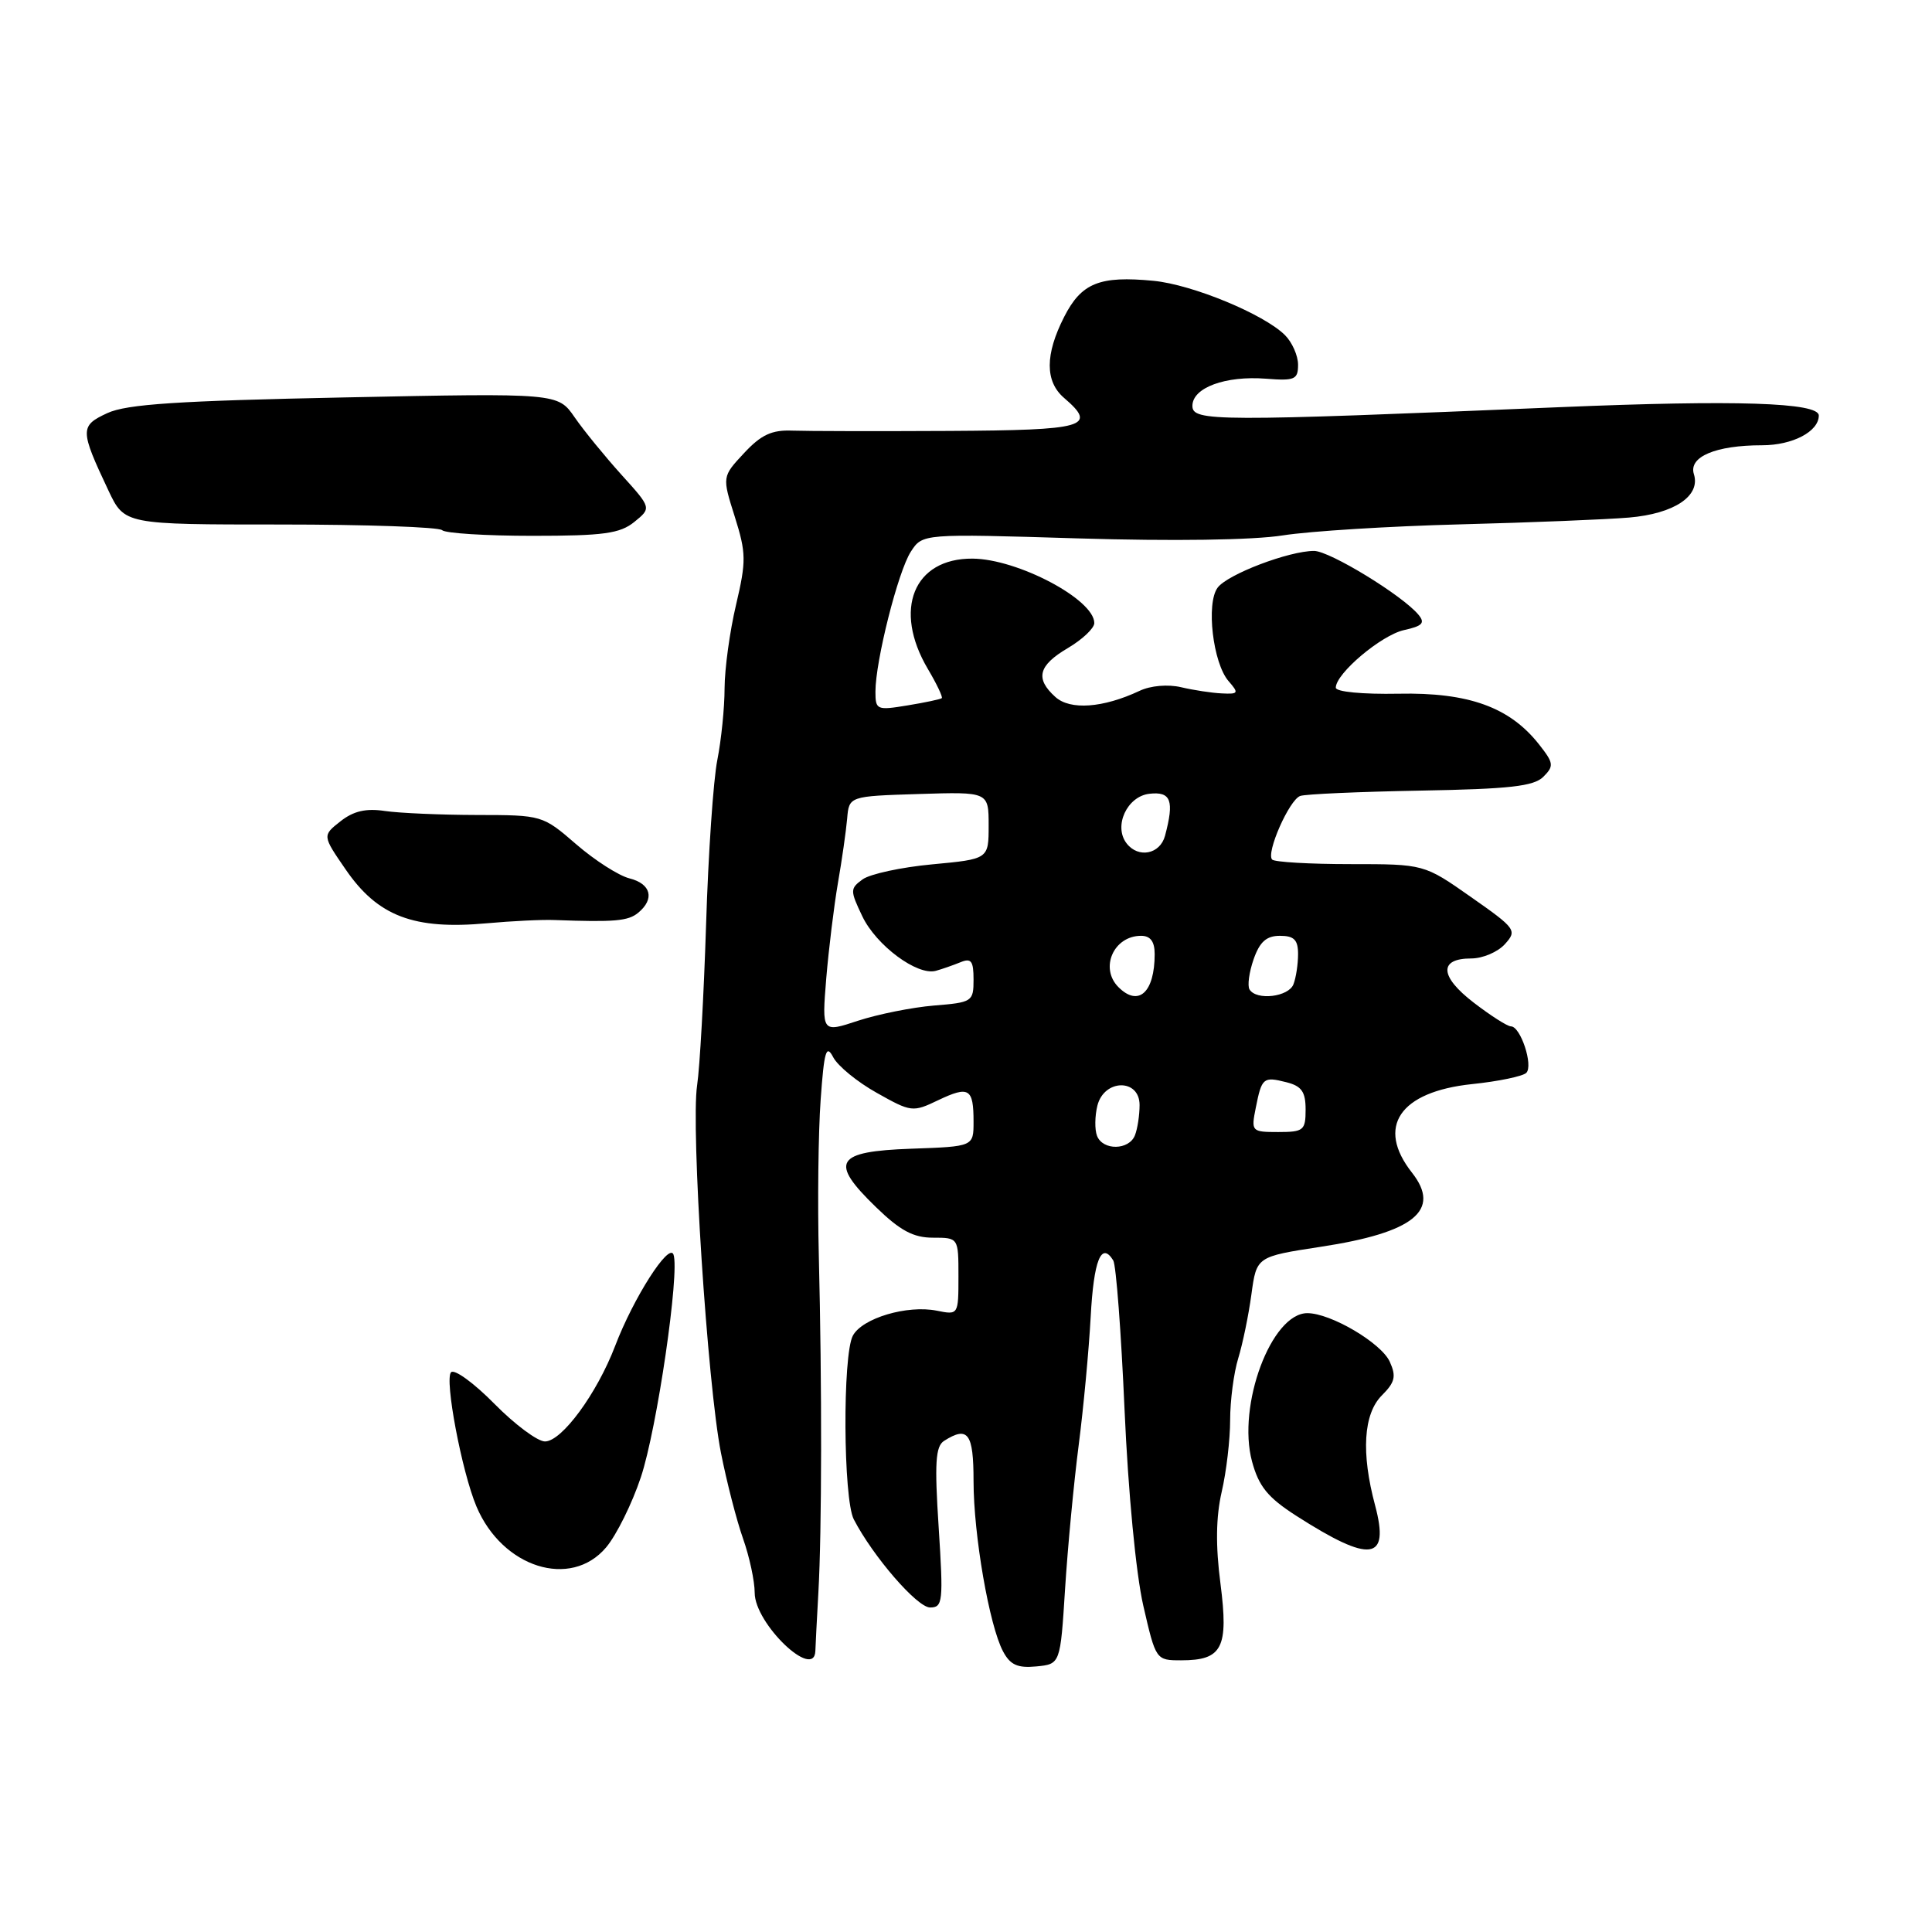 <?xml version="1.0" encoding="UTF-8" standalone="no"?>
<!DOCTYPE svg PUBLIC "-//W3C//DTD SVG 1.1//EN" "http://www.w3.org/Graphics/SVG/1.1/DTD/svg11.dtd" >
<svg xmlns="http://www.w3.org/2000/svg" xmlns:xlink="http://www.w3.org/1999/xlink" version="1.1" viewBox="0 0 256 256">
 <g >
 <path fill="currentColor"
d=" M 141.13 210.50 C 141.48 205.00 142.29 196.45 142.93 191.50 C 143.57 186.55 144.28 178.90 144.52 174.51 C 144.92 166.98 145.93 164.46 147.51 167.01 C 147.89 167.63 148.56 176.54 149.01 186.82 C 149.49 197.73 150.52 208.51 151.49 212.75 C 153.15 219.97 153.17 220.00 156.51 220.00 C 161.97 220.00 162.81 218.36 161.72 209.85 C 161.06 204.80 161.12 201.01 161.88 197.68 C 162.50 195.02 163.00 190.74 163.00 188.17 C 163.00 185.59 163.48 181.91 164.07 179.99 C 164.66 178.07 165.45 174.25 165.82 171.50 C 166.50 166.51 166.50 166.51 174.98 165.21 C 187.37 163.33 191.01 160.37 187.10 155.39 C 182.30 149.30 185.45 144.66 195.05 143.65 C 198.55 143.29 201.79 142.61 202.24 142.16 C 203.20 141.20 201.48 136.00 200.21 136.00 C 199.74 136.00 197.52 134.58 195.27 132.85 C 190.75 129.38 190.62 127.00 194.95 127.00 C 196.46 127.00 198.46 126.15 199.40 125.11 C 201.05 123.29 200.88 123.04 194.91 118.86 C 188.70 114.50 188.70 114.50 178.93 114.50 C 173.56 114.50 168.90 114.23 168.57 113.90 C 167.72 113.05 170.82 106.00 172.28 105.47 C 172.95 105.22 180.12 104.91 188.22 104.76 C 200.01 104.55 203.24 104.19 204.50 102.93 C 205.93 101.50 205.88 101.11 203.94 98.65 C 200.05 93.70 194.60 91.73 185.30 91.92 C 180.53 92.01 177.00 91.67 177.00 91.12 C 177.00 89.24 183.04 84.15 186.04 83.49 C 188.49 82.95 188.87 82.55 187.95 81.45 C 185.84 78.90 176.18 73.00 174.12 73.00 C 170.79 73.00 162.65 76.10 161.34 77.87 C 159.79 79.95 160.72 87.87 162.79 90.25 C 164.18 91.85 164.11 91.99 161.90 91.88 C 160.58 91.82 158.15 91.45 156.50 91.06 C 154.76 90.65 152.45 90.85 151.00 91.54 C 146.17 93.81 141.80 94.13 139.84 92.35 C 137.13 89.91 137.58 88.18 141.50 85.87 C 143.43 84.73 145.00 83.24 145.00 82.56 C 145.00 79.43 134.84 74.06 128.86 74.02 C 121.06 73.97 118.30 80.77 122.94 88.63 C 124.12 90.62 124.95 92.37 124.79 92.51 C 124.63 92.65 122.59 93.09 120.25 93.47 C 116.19 94.14 116.00 94.07 116.00 91.65 C 116.00 87.58 119.00 75.71 120.69 73.10 C 122.24 70.71 122.24 70.71 142.87 71.34 C 155.41 71.72 166.05 71.57 170.00 70.94 C 173.57 70.38 184.15 69.72 193.50 69.48 C 202.85 69.24 212.91 68.83 215.85 68.58 C 221.85 68.07 225.36 65.72 224.45 62.83 C 223.72 60.53 227.32 59.00 233.49 59.00 C 237.53 59.00 241.00 57.18 241.00 55.06 C 241.00 53.33 229.97 52.98 206.75 53.95 C 160.97 55.87 158.00 55.86 158.00 53.78 C 158.00 51.37 162.37 49.76 167.75 50.18 C 171.56 50.48 172.00 50.29 172.00 48.33 C 172.00 47.13 171.22 45.36 170.27 44.41 C 167.48 41.63 158.00 37.71 152.85 37.21 C 145.70 36.52 143.30 37.49 141.01 41.98 C 138.46 46.98 138.46 50.55 141.00 52.73 C 145.45 56.55 143.88 57.00 125.75 57.10 C 116.26 57.15 106.92 57.13 105.00 57.06 C 102.27 56.95 100.86 57.60 98.59 60.04 C 95.68 63.16 95.68 63.16 97.36 68.46 C 98.88 73.29 98.89 74.35 97.53 80.14 C 96.70 83.64 96.02 88.62 96.01 91.20 C 96.01 93.79 95.57 98.06 95.05 100.70 C 94.52 103.34 93.85 113.15 93.56 122.50 C 93.26 131.85 92.73 141.44 92.37 143.82 C 91.53 149.40 93.74 183.43 95.53 192.51 C 96.29 196.36 97.61 201.48 98.46 203.88 C 99.31 206.29 100.00 209.51 100.00 211.05 C 100.00 215.14 107.91 222.72 108.04 218.75 C 108.06 218.06 108.24 214.57 108.44 211.00 C 108.90 202.88 108.92 183.52 108.50 166.50 C 108.32 159.35 108.43 150.01 108.74 145.73 C 109.20 139.27 109.48 138.32 110.40 140.08 C 111.00 141.24 113.60 143.37 116.18 144.81 C 120.73 147.37 120.95 147.40 124.32 145.78 C 128.40 143.84 129.00 144.21 129.00 148.63 C 129.00 151.92 129.00 151.92 120.76 152.21 C 110.68 152.57 109.85 153.92 116.06 159.94 C 119.27 163.06 121.02 164.00 123.62 164.00 C 127.00 164.00 127.00 164.00 127.00 169.12 C 127.00 174.24 126.99 174.25 124.12 173.67 C 120.21 172.89 114.25 174.66 113.01 176.98 C 111.63 179.55 111.73 198.60 113.13 201.32 C 115.68 206.24 121.53 213.00 123.24 213.00 C 124.93 213.00 125.01 212.25 124.38 202.40 C 123.82 193.84 123.96 191.64 125.10 190.92 C 128.27 188.91 129.00 189.91 129.00 196.25 C 129.00 203.38 131.09 215.42 132.91 218.82 C 133.86 220.61 134.84 221.05 137.32 220.81 C 140.50 220.50 140.50 220.50 141.13 210.50 Z  M 80.32 205.03 C 81.69 203.40 83.76 199.22 84.92 195.73 C 87.06 189.32 90.09 168.56 89.24 166.23 C 88.64 164.61 83.93 171.99 81.51 178.34 C 79.09 184.67 74.44 191.00 72.21 191.00 C 71.23 191.00 68.21 188.75 65.51 186.01 C 62.80 183.26 60.22 181.38 59.77 181.83 C 58.87 182.73 61.19 195.01 63.13 199.61 C 66.55 207.73 75.63 210.60 80.32 205.03 Z  M 182.21 199.48 C 180.34 192.51 180.66 187.34 183.11 184.89 C 184.85 183.15 185.03 182.37 184.15 180.43 C 183.01 177.94 176.33 174.00 173.23 174.00 C 168.46 174.00 163.90 186.24 165.90 193.65 C 166.80 196.97 167.98 198.42 171.76 200.85 C 181.62 207.17 184.17 206.84 182.21 199.48 Z  M 73.50 121.91 C 81.43 122.20 83.24 122.05 84.57 120.94 C 86.78 119.11 86.27 117.11 83.41 116.39 C 81.98 116.03 78.81 114.00 76.35 111.87 C 71.90 108.02 71.83 108.00 63.19 107.99 C 58.41 107.98 52.92 107.74 51.00 107.46 C 48.49 107.08 46.83 107.47 45.11 108.83 C 42.71 110.72 42.71 110.72 45.81 115.22 C 50.06 121.41 54.83 123.22 64.50 122.34 C 67.80 122.04 71.85 121.84 73.50 121.91 Z  M 84.05 69.16 C 86.33 67.31 86.33 67.31 82.35 62.91 C 80.16 60.48 77.36 57.06 76.14 55.29 C 73.92 52.08 73.92 52.08 45.71 52.66 C 23.58 53.11 16.79 53.55 14.22 54.74 C 10.57 56.43 10.58 56.97 14.37 65.00 C 16.50 69.50 16.50 69.50 37.17 69.50 C 48.53 69.50 58.17 69.84 58.58 70.25 C 59.00 70.66 64.38 71.00 70.56 71.00 C 79.97 71.00 82.15 70.70 84.05 69.16 Z  M 145.36 150.50 C 145.04 149.67 145.07 147.87 145.41 146.50 C 146.30 142.96 151.00 142.89 151.00 146.42 C 151.00 147.75 150.73 149.55 150.39 150.42 C 149.62 152.43 146.12 152.48 145.36 150.50 Z  M 166.39 146.82 C 167.19 142.79 167.38 142.63 170.45 143.40 C 172.47 143.91 173.00 144.66 173.00 147.02 C 173.00 149.78 172.73 150.00 169.38 150.00 C 165.84 150.00 165.77 149.92 166.39 146.82 Z  M 109.48 129.67 C 109.81 125.73 110.51 120.03 111.03 117.00 C 111.56 113.97 112.10 110.15 112.25 108.50 C 112.50 105.50 112.50 105.50 121.75 105.21 C 131.00 104.92 131.00 104.92 131.00 109.38 C 131.00 113.83 131.00 113.83 123.53 114.53 C 119.43 114.91 115.28 115.81 114.30 116.52 C 112.63 117.74 112.63 117.99 114.26 121.41 C 116.10 125.27 121.54 129.31 124.00 128.64 C 124.83 128.41 126.29 127.90 127.25 127.51 C 128.69 126.91 129.00 127.32 129.00 129.80 C 129.00 132.72 128.83 132.83 123.75 133.24 C 120.86 133.48 116.34 134.39 113.70 135.25 C 108.90 136.84 108.90 136.84 109.48 129.67 Z  M 148.20 130.80 C 145.68 128.28 147.56 124.00 151.20 124.00 C 152.44 124.00 153.00 124.76 153.00 126.42 C 153.00 131.50 150.86 133.46 148.20 130.80 Z  M 165.57 131.11 C 165.27 130.63 165.51 128.83 166.11 127.11 C 166.92 124.79 167.81 124.00 169.60 124.00 C 171.47 124.00 172.00 124.53 172.00 126.42 C 172.00 127.75 171.73 129.55 171.39 130.42 C 170.75 132.10 166.49 132.61 165.57 131.11 Z  M 149.28 111.75 C 147.52 109.47 149.33 105.53 152.29 105.18 C 155.17 104.85 155.62 106.07 154.37 110.75 C 153.71 113.20 150.83 113.76 149.28 111.75 Z "/>
</g>
</svg>